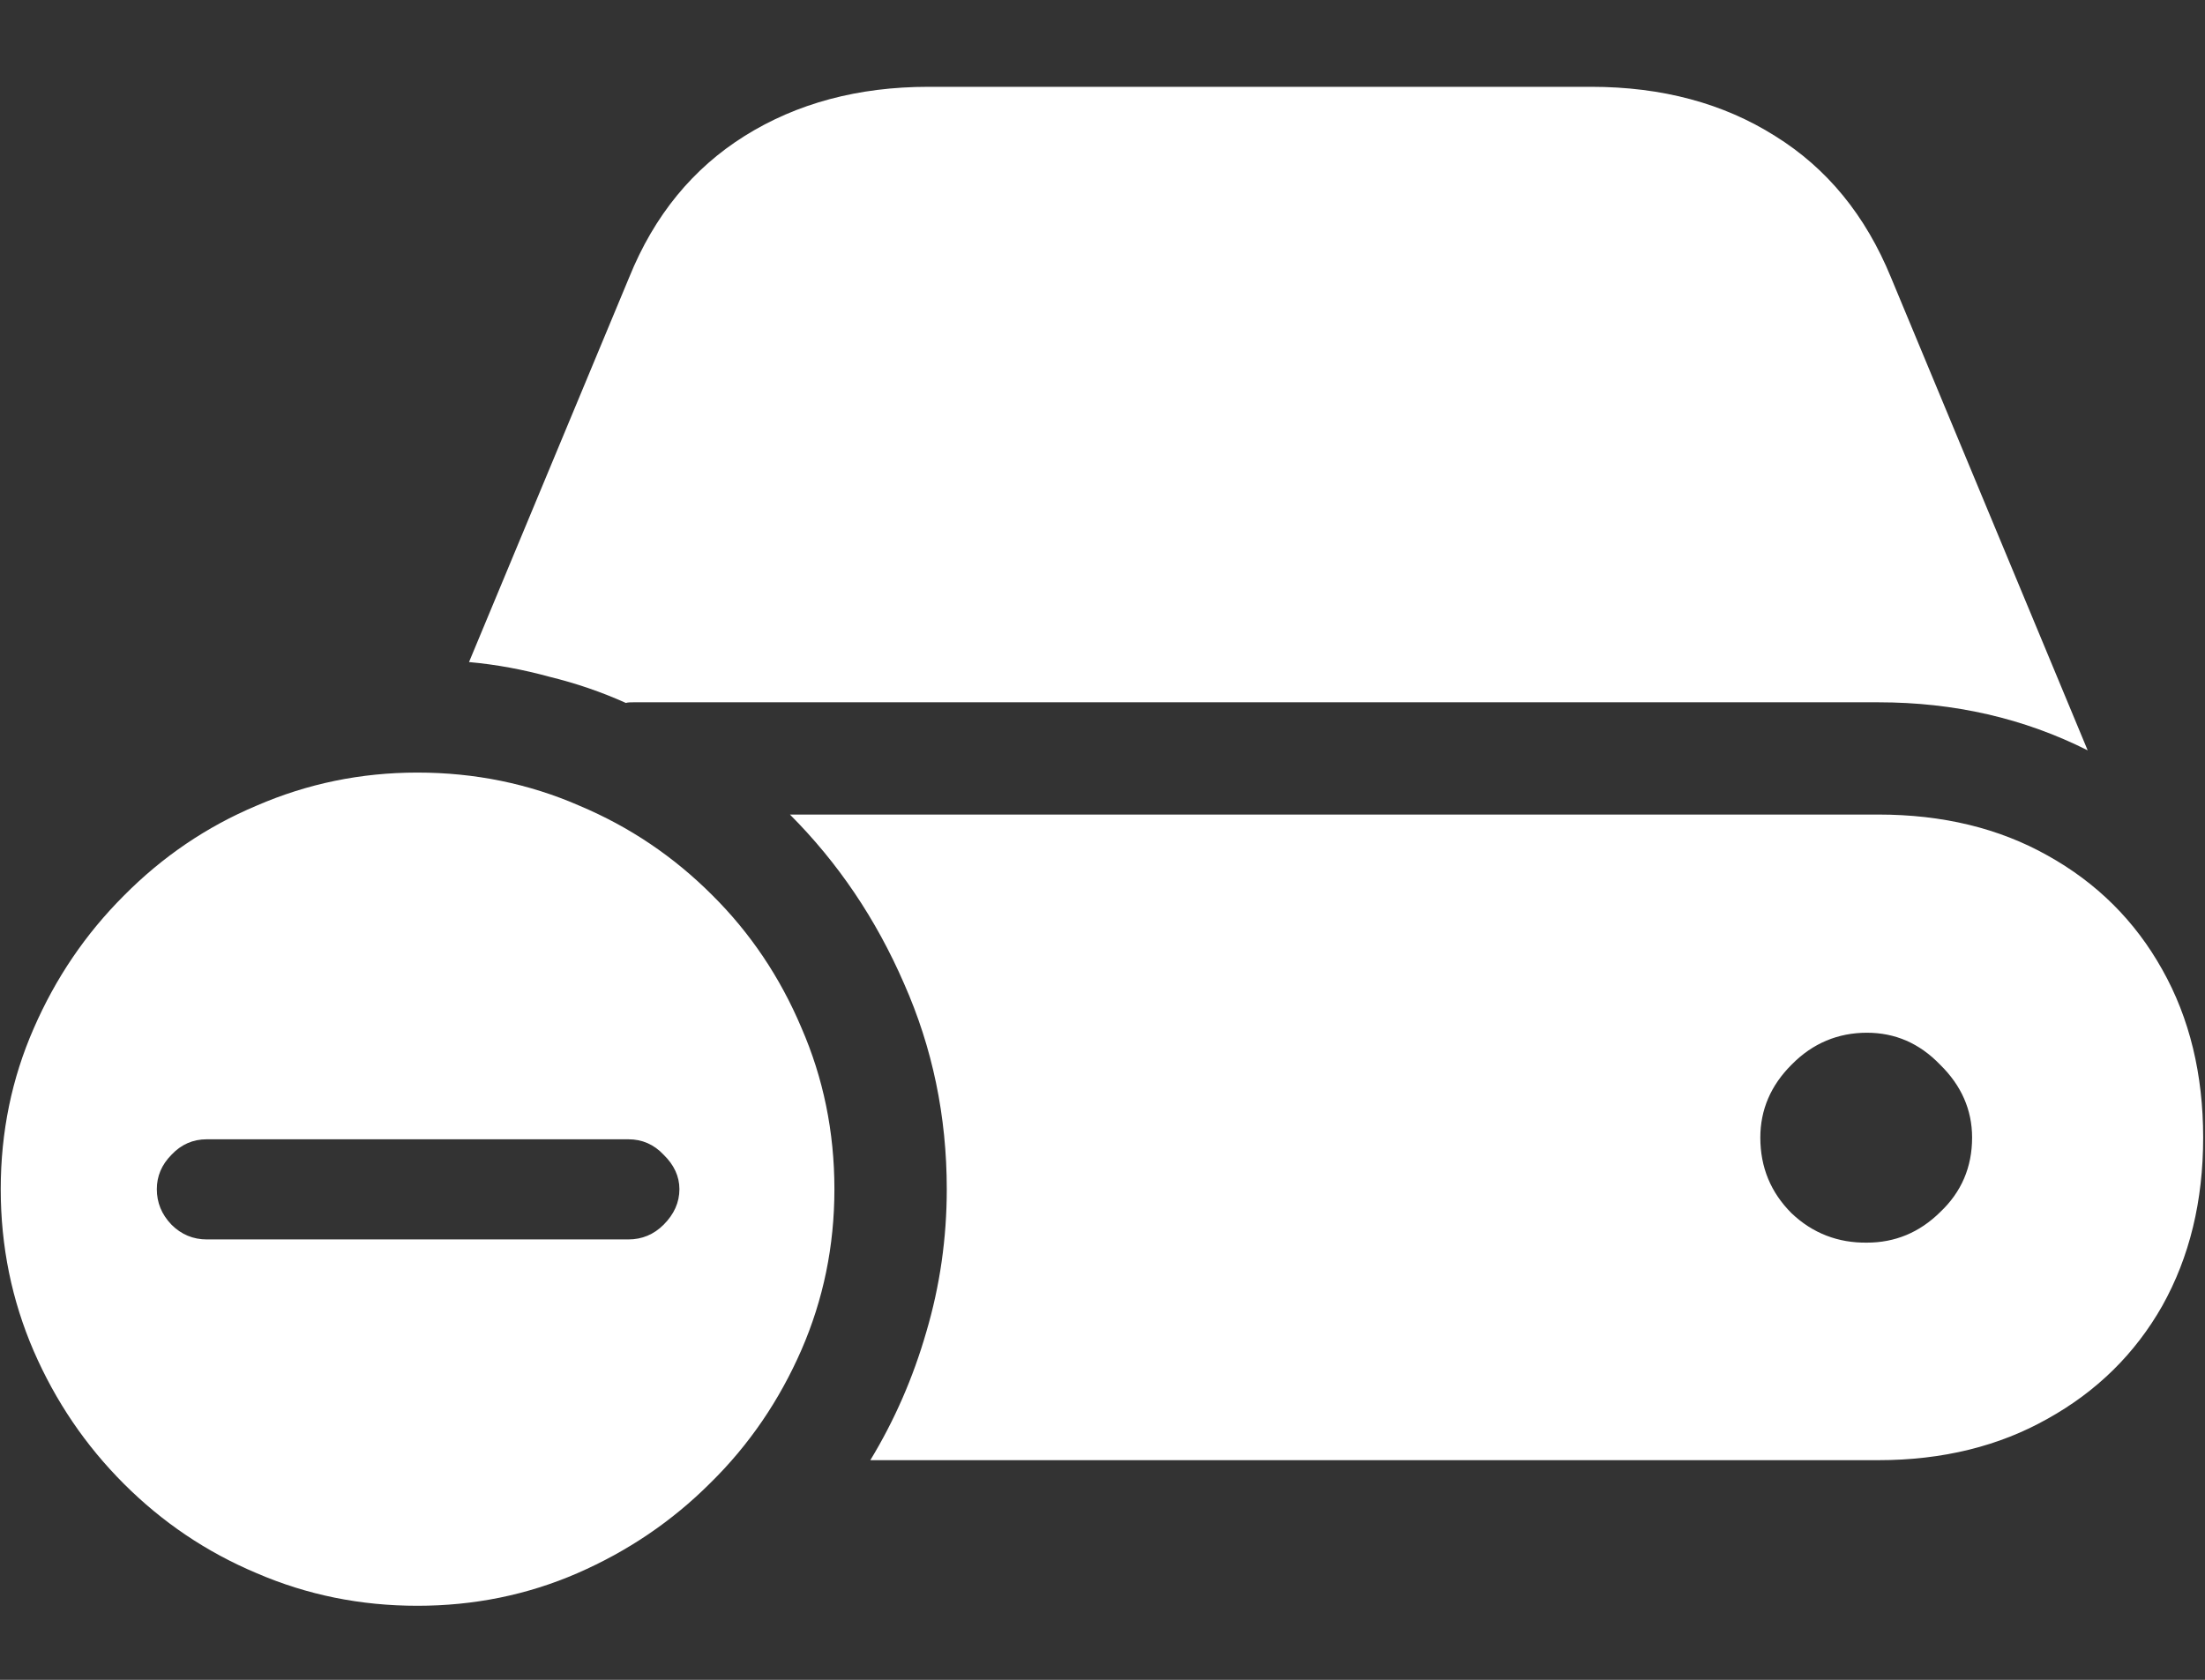 <?xml version="1.0" encoding="UTF-8"?>
<svg xmlns="http://www.w3.org/2000/svg" xmlns:xlink="http://www.w3.org/1999/xlink" width="24" height="18.286" viewBox="0 0 24 18.286" version="1.1">
<rect x="0" y="0" width="24" height="18.286" fill="#333333" stroke="none"/>
<g id="surface1">
<path style=" stroke:none;fill-rule:nonzero;fill:rgb(100%,100%,100%);fill-opacity:1;" d="M 9.473 15.895 L 20.445 15.895 C 21.145 15.895 21.758 15.742 22.285 15.445 C 22.82 15.148 23.238 14.738 23.535 14.215 C 23.832 13.684 23.98 13.074 23.98 12.383 C 23.98 11.695 23.832 11.082 23.535 10.555 C 23.238 10.023 22.82 9.609 22.285 9.312 C 21.758 9.016 21.145 8.867 20.445 8.867 L 8.598 8.867 C 9.121 9.391 9.535 10.004 9.84 10.707 C 10.148 11.402 10.305 12.148 10.305 12.945 C 10.305 13.48 10.23 14 10.082 14.5 C 9.938 15 9.734 15.465 9.473 15.895 Z M 22.723 8.168 L 20.582 3.02 C 20.305 2.344 19.887 1.832 19.32 1.48 C 18.758 1.125 18.09 0.945 17.32 0.945 L 10.105 0.945 C 9.34 0.945 8.672 1.125 8.105 1.48 C 7.543 1.832 7.121 2.344 6.848 3.02 L 5.105 7.207 C 5.406 7.234 5.695 7.289 5.98 7.367 C 6.27 7.438 6.543 7.531 6.812 7.652 C 6.836 7.645 6.863 7.645 6.895 7.645 C 6.922 7.645 6.949 7.645 6.973 7.645 L 20.445 7.645 C 21.273 7.645 22.031 7.82 22.723 8.168 Z M 19.16 12.383 C 19.16 12.082 19.273 11.816 19.5 11.59 C 19.73 11.355 20.008 11.242 20.32 11.242 C 20.625 11.242 20.891 11.355 21.117 11.59 C 21.348 11.816 21.465 12.082 21.465 12.383 C 21.465 12.707 21.348 12.977 21.117 13.195 C 20.891 13.418 20.625 13.527 20.32 13.527 C 20.008 13.531 19.73 13.426 19.5 13.207 C 19.273 12.98 19.16 12.707 19.16 12.383 Z M 4.543 17.48 C 5.156 17.48 5.738 17.363 6.285 17.125 C 6.832 16.887 7.316 16.559 7.73 16.145 C 8.156 15.727 8.484 15.242 8.723 14.695 C 8.961 14.148 9.082 13.566 9.082 12.945 C 9.082 12.32 8.961 11.734 8.723 11.188 C 8.492 10.641 8.168 10.156 7.75 9.742 C 7.332 9.324 6.852 9 6.305 8.77 C 5.758 8.531 5.168 8.41 4.543 8.41 C 3.926 8.41 3.344 8.531 2.793 8.77 C 2.246 9 1.766 9.328 1.348 9.75 C 0.93 10.168 0.605 10.648 0.367 11.195 C 0.129 11.738 0.008 12.32 0.008 12.945 C 0.008 13.57 0.129 14.156 0.367 14.707 C 0.605 15.254 0.93 15.734 1.348 16.152 C 1.766 16.57 2.246 16.895 2.793 17.125 C 3.344 17.363 3.926 17.48 4.543 17.48 Z M 2.25 13.492 C 2.102 13.492 1.973 13.438 1.867 13.332 C 1.758 13.219 1.707 13.09 1.707 12.945 C 1.707 12.805 1.758 12.68 1.867 12.57 C 1.973 12.457 2.102 12.402 2.25 12.402 L 6.84 12.402 C 6.988 12.402 7.117 12.457 7.223 12.57 C 7.336 12.68 7.395 12.805 7.395 12.945 C 7.395 13.09 7.336 13.219 7.223 13.332 C 7.117 13.438 6.988 13.492 6.84 13.492 Z M 2.25 13.492 "/>
</g>
</svg>
